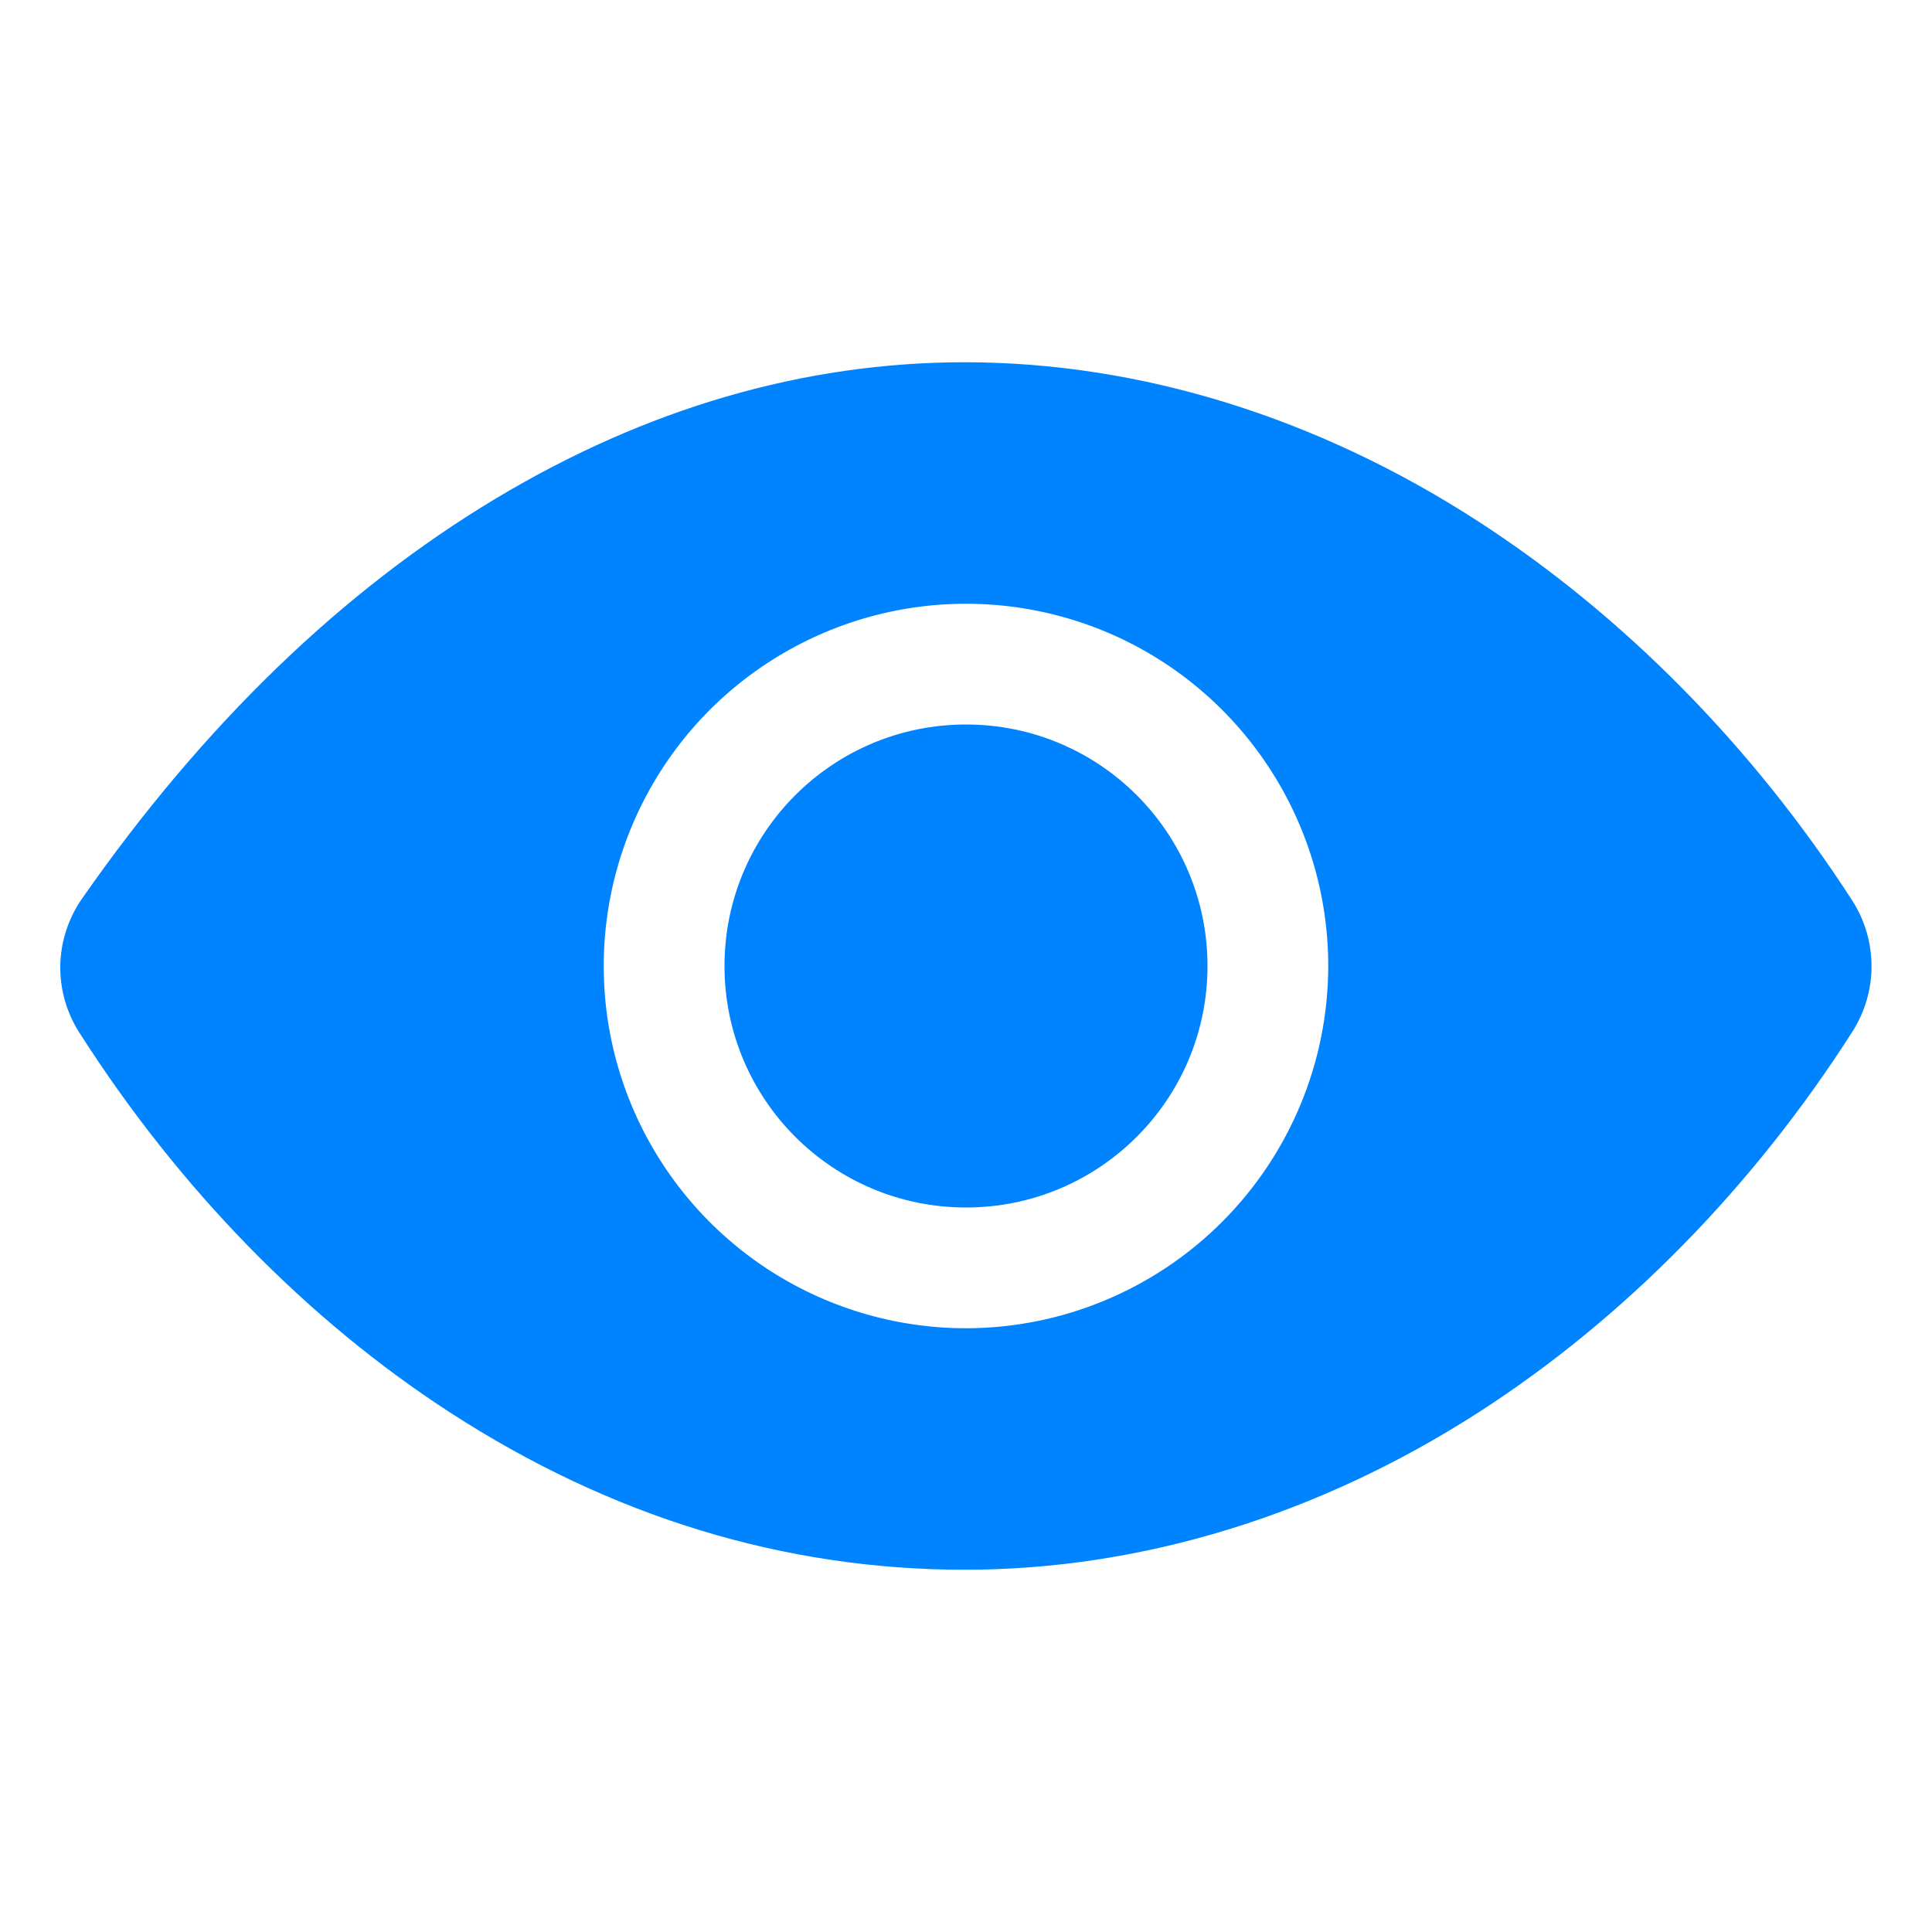 <svg width="20" height="20" viewBox="0 0 20 20" fill="none" xmlns="http://www.w3.org/2000/svg">
<path d="M10 12.5C11.381 12.5 12.5 11.381 12.5 10C12.5 8.619 11.381 7.5 10 7.5C8.619 7.5 7.5 8.619 7.5 10C7.5 11.381 8.619 12.5 10 12.5Z" fill="#0083FF"/>
<path d="M19.173 9.32C18.14 7.722 16.799 6.364 15.296 5.393C13.633 4.318 11.797 3.75 9.987 3.75C8.326 3.75 6.692 4.225 5.132 5.161C3.541 6.115 2.1 7.509 0.848 9.304C0.707 9.507 0.629 9.747 0.624 9.994C0.62 10.241 0.689 10.484 0.823 10.692C1.854 12.307 3.182 13.666 4.662 14.624C6.328 15.703 8.121 16.25 9.987 16.25C11.811 16.25 13.651 15.686 15.307 14.62C16.809 13.653 18.148 12.29 19.177 10.678C19.306 10.475 19.375 10.239 19.374 9.999C19.373 9.758 19.304 9.523 19.173 9.32ZM10 13.75C9.258 13.75 8.533 13.53 7.916 13.118C7.3 12.706 6.819 12.12 6.535 11.435C6.251 10.75 6.177 9.996 6.322 9.268C6.467 8.541 6.824 7.873 7.348 7.348C7.873 6.824 8.541 6.467 9.268 6.322C9.996 6.177 10.75 6.252 11.435 6.535C12.12 6.819 12.706 7.3 13.118 7.917C13.53 8.533 13.75 9.258 13.75 10C13.749 10.994 13.353 11.947 12.65 12.65C11.947 13.353 10.994 13.749 10 13.75Z" fill="#0083FF"/>
</svg>

